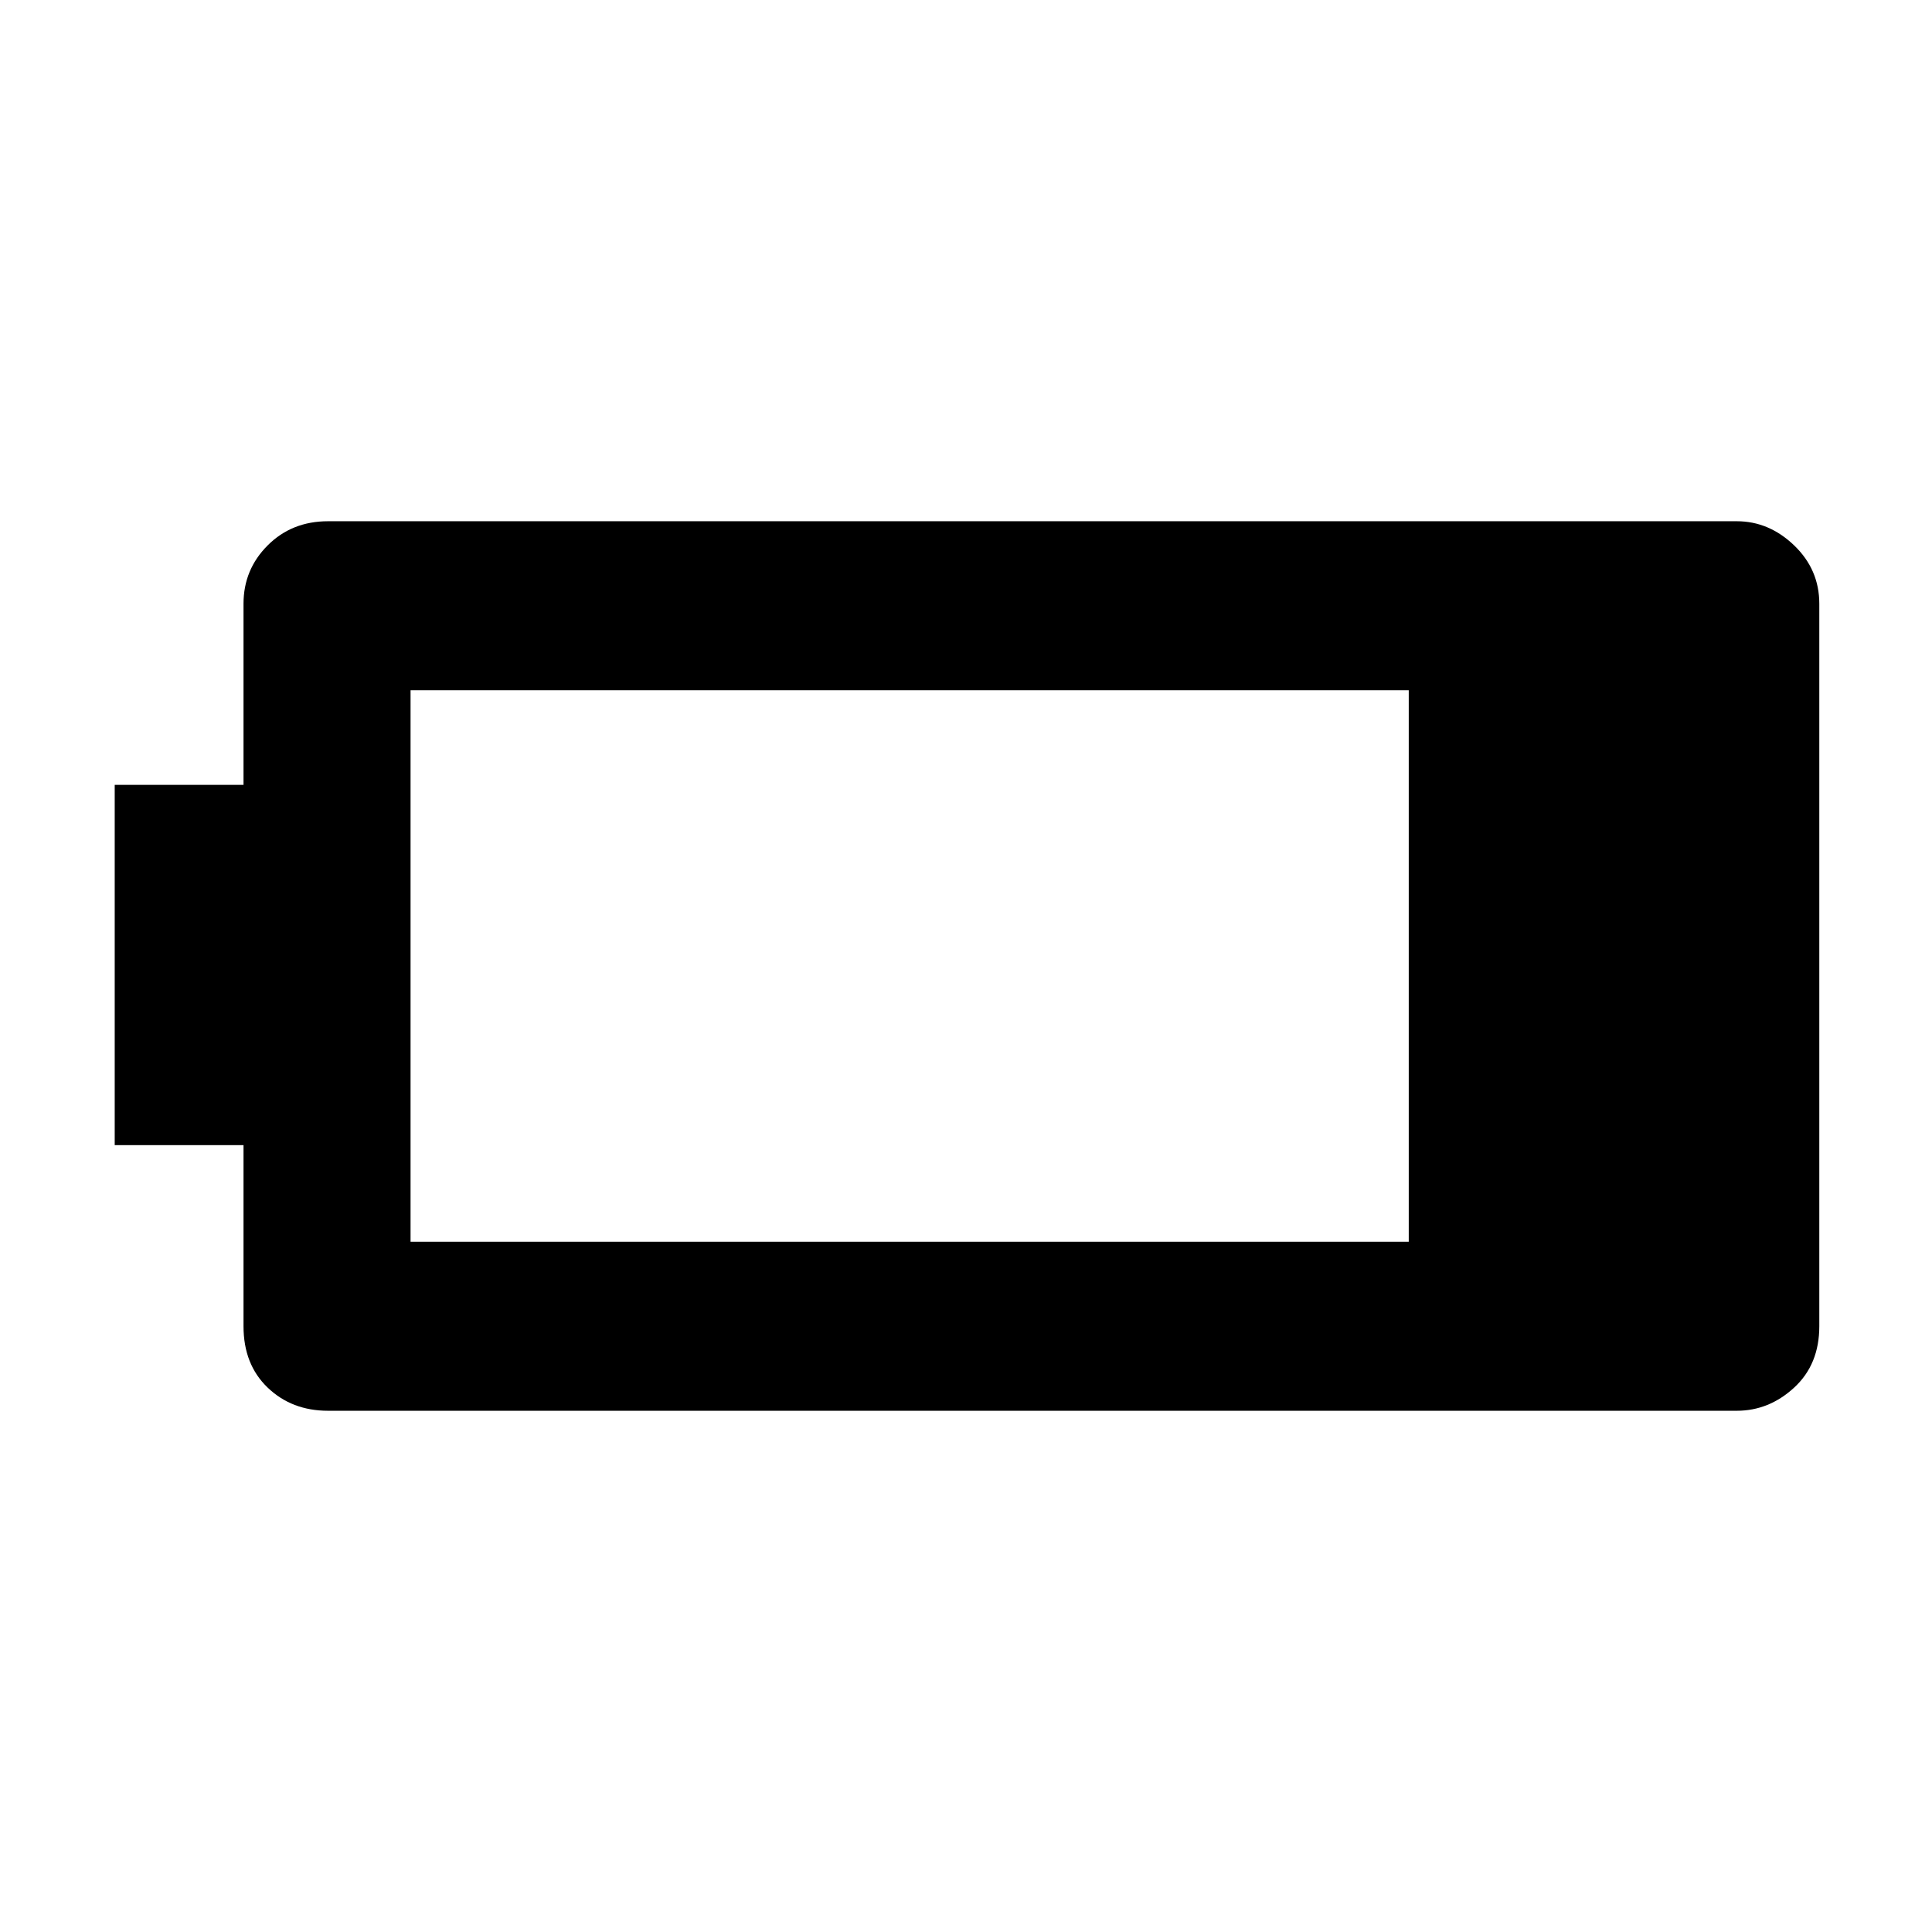 <svg xmlns="http://www.w3.org/2000/svg" height="48" width="48"><path d="M45.2 32.95q0 .95-.625 1.525t-1.425.575h-35q-.9 0-1.5-.575t-.6-1.525v-4.5h-3.2V19.5h3.2V15q0-.85.6-1.45t1.5-.6h35q.8 0 1.425.6T45.2 15ZM35 30.85v-13.7H10.2v13.7Z"/></svg>